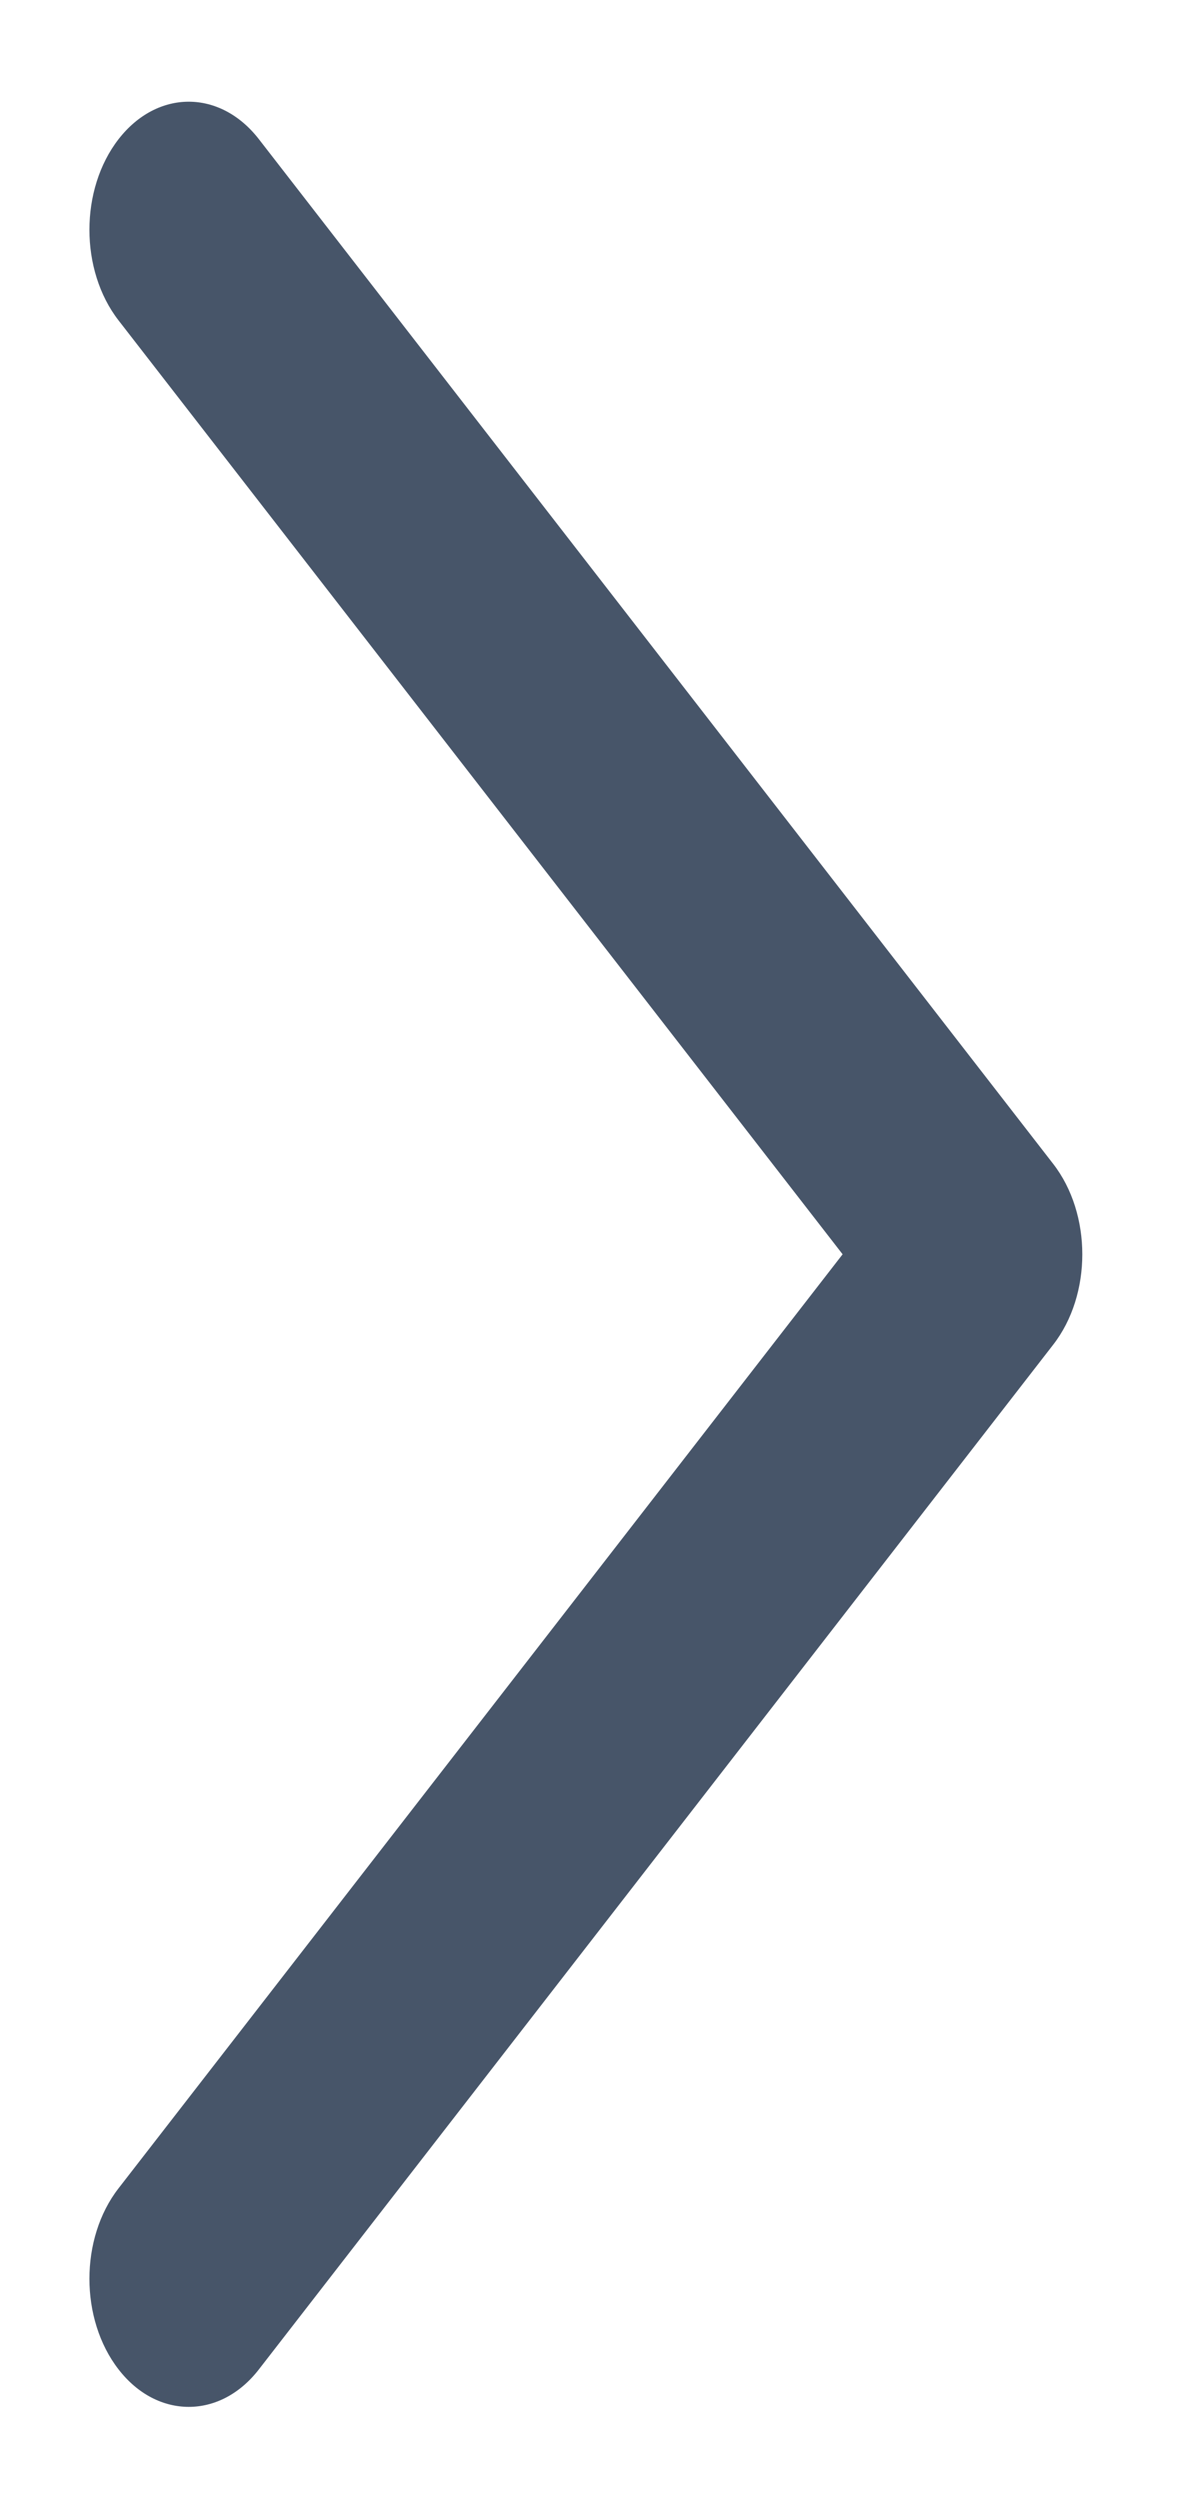 <svg width="9" height="19" viewBox="0 0 9 19" fill="none" xmlns="http://www.w3.org/2000/svg">
<path fill-rule="evenodd" clip-rule="evenodd" d="M1.435 18.293C1.628 18.293 1.821 18.198 1.968 18.008L8.005 10.221C8.301 9.841 8.301 9.226 8.005 8.845L1.968 1.058C1.673 0.678 1.196 0.678 0.901 1.058C0.606 1.439 0.606 2.054 0.901 2.435L6.405 9.533L0.901 16.632C0.606 17.012 0.606 17.627 0.901 18.008C1.048 18.198 1.241 18.293 1.435 18.293Z" fill="#475569"/>
</svg>
